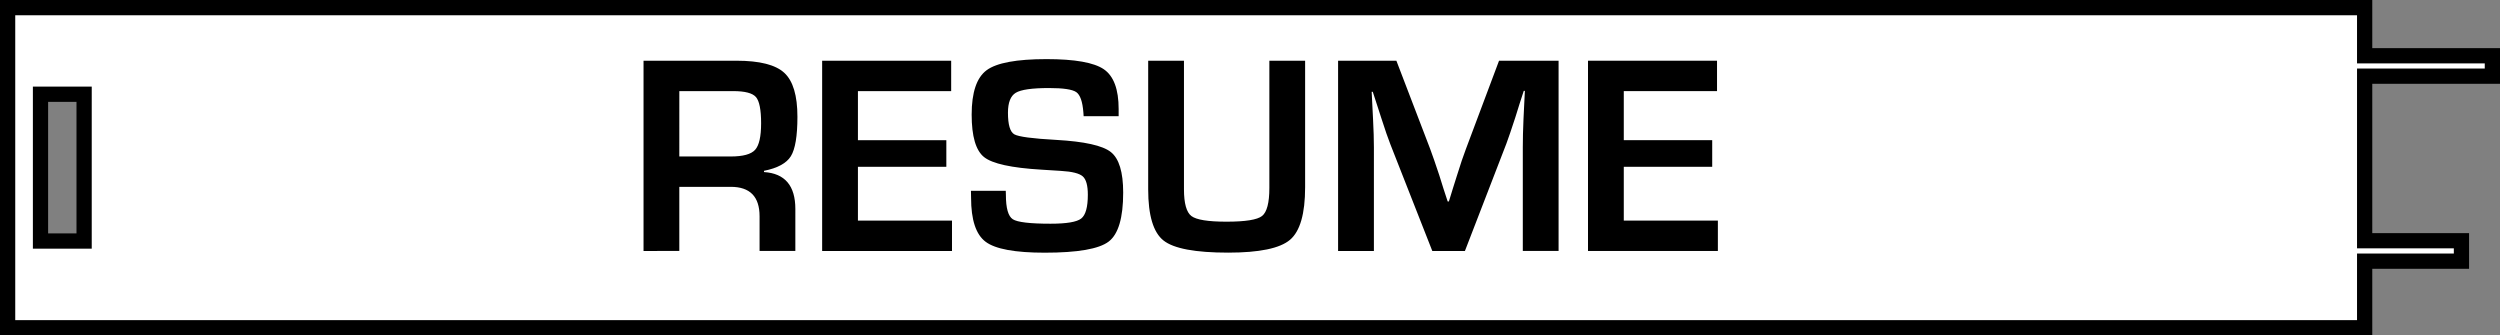 <?xml version="1.0" encoding="utf-8"?>
<!-- Generator: Adobe Illustrator 16.0.0, SVG Export Plug-In . SVG Version: 6.00 Build 0)  -->
<!DOCTYPE svg PUBLIC "-//W3C//DTD SVG 1.1//EN" "http://www.w3.org/Graphics/SVG/1.1/DTD/svg11.dtd">
<svg version="1.1" id="Layer_1" xmlns="http://www.w3.org/2000/svg" xmlns:xlink="http://www.w3.org/1999/xlink" x="0px" y="0px"
	 width="164px" height="22px" viewBox="0 0 164 22" enable-background="new 0 0 164 22" xml:space="preserve">
<rect x="0" y="0" width="164" height="22" fill="#808080" stroke="none"/>
<g>
	<g>
		<path fill="#FFFFFF" d="M0.5,21.5v-21h154.621v3.157h8.379v1.34h-8.379v10.796h6.35v1.341h-6.35V21.5H0.5z M2.657,15.813h2.861
			V6.181H2.657V15.813z"/>
		<path d="M154.621,1v2.157v1h1H163v0.34h-7.379h-1v1v9.796v1h1h5.35v0.341h-5.35h-1v1V21H1V1H154.621 M2.157,16.313h1h1.861h1v-1
			V6.681v-1h-1H3.157h-1v1v8.631V16.313 M155.621,0H0v22h155.621v-4.366h6.35v-2.341h-6.35V5.497H164v-2.34h-8.379V0L155.621,0z
			 M3.157,15.313V6.681h1.861v8.631H3.157L3.157,15.313z"/>
	</g>
	<g>
		<g>
			<path d="M42.716,4.483h5.599c1.36,0,2.327,0.229,2.795,0.663c0.465,0.43,0.701,1.275,0.701,2.514
				c0,1.446-0.193,2.062-0.355,2.324c-0.209,0.338-0.692,0.584-1.436,0.733l-0.402,0.08v0.88l0.469,0.111
				c1.098,0.068,1.587,0.661,1.587,1.923v2.253h-1.347v-1.775c0-1.567-0.847-2.431-2.385-2.431h-3.88v4.206l-1.347,0.001V4.483z
				 M44.063,10.765h3.872c0.959,0,1.604-0.196,1.969-0.599c0.358-0.394,0.525-1.054,0.525-2.077c0-1.037-0.147-1.689-0.463-2.052
				c-0.334-0.382-0.928-0.56-1.868-0.56h-4.034L44.063,10.765z"/>
			<path d="M43.564,4.983v0.994l-0.001,4.288v1l0,0v0.992v3.206l-0.347,0.001V4.983H43.564 M48.413,4.983
				c1.565,0.013,2.148,0.335,2.358,0.53c0.348,0.322,0.54,1.083,0.54,2.146c0,1.492-0.214,1.954-0.28,2.06
				c-0.04,0.063-0.149,0.188-0.441,0.312c0.23-0.472,0.339-1.105,0.339-1.942c0-1.18-0.181-1.915-0.588-2.382
				C49.852,5.147,49.063,5.011,48.413,4.983 M49.118,11.141v0.065v0.082v0.155c-0.29-0.103-0.613-0.164-0.967-0.181
				C48.512,11.25,48.834,11.21,49.118,11.141 M50.295,12.31c0.486,0.072,0.879,0.322,0.879,1.4v1.753h-0.347v-1.275
				C50.828,13.426,50.642,12.791,50.295,12.31 M48.315,3.983h-6.099v12.481l2.347-0.001v-4.206h3.38
				c1.257,0,1.885,0.644,1.885,1.931v2.275h2.347V13.71c0-1.528-0.685-2.337-2.057-2.422v-0.082c0.888-0.177,1.476-0.497,1.763-0.96
				c0.286-0.462,0.43-1.325,0.43-2.587c0-1.39-0.287-2.35-0.861-2.88C50.877,4.248,49.831,3.983,48.315,3.983L48.315,3.983z
				 M44.563,10.265l0.001-4.288h3.534c0.768,0,1.264,0.129,1.491,0.388c0.226,0.26,0.34,0.834,0.34,1.724
				c0,0.871-0.132,1.452-0.395,1.741c-0.263,0.29-0.796,0.435-1.599,0.435H44.563L44.563,10.265z"/>
		</g>
		<g>
			<polygon points="54.433,15.964 54.433,4.483 61.897,4.483 61.897,5.477 55.78,5.477 55.78,9.695 61.58,9.695 61.58,10.442 
				55.78,10.442 55.78,14.971 61.951,14.971 61.951,15.964 			"/>
			<path d="M55.28,4.983v0.994v3.218v0.747v1v3.529v0.993h-0.347V4.983H55.28 M62.397,3.983h-8.464v12.481h8.518v-1.993H56.28
				v-3.529h5.8V9.195h-5.8V5.977h6.117V3.983L62.397,3.983z"/>
		</g>
		<g>
			<path d="M68.533,16.076c-2.276,0-3.2-0.334-3.574-0.615c-0.496-0.369-0.75-1.192-0.756-2.445h1.287
				c0.028,0.931,0.246,1.505,0.677,1.785c0.27,0.175,0.825,0.374,2.748,0.374c1.211,0,1.926-0.138,2.32-0.445
				c0.428-0.334,0.627-0.955,0.627-1.956c0-0.761-0.163-1.275-0.498-1.574c-0.313-0.281-0.863-0.437-1.73-0.487L68.34,10.63
				c-2.418-0.143-3.213-0.509-3.472-0.715c-0.286-0.228-0.627-0.828-0.627-2.396c0-1.283,0.263-2.128,0.78-2.511
				c0.389-0.287,1.334-0.629,3.63-0.629c2.177,0,3.093,0.315,3.479,0.579c0.495,0.341,0.749,1.071,0.752,2.167l-1.337-0.001
				c-0.086-0.768-0.295-1.234-0.649-1.485c-0.354-0.25-0.997-0.362-2.083-0.362c-1.232,0-2.007,0.122-2.438,0.383
				c-0.5,0.304-0.752,0.887-0.752,1.736c0,0.631,0.069,1.51,0.669,1.852c0.254,0.145,0.807,0.311,2.975,0.431
				c2.154,0.122,2.98,0.442,3.293,0.688c0.407,0.321,0.622,1.105,0.622,2.268c0,1.852-0.411,2.554-0.755,2.816
				C72.051,15.735,71.072,16.076,68.533,16.076z"/>
			<path d="M66.663,4.997c-0.213,0.064-0.395,0.142-0.548,0.235c-0.453,0.275-0.993,0.874-0.993,2.163
				c0,0.756,0.096,1.815,0.92,2.285c0.313,0.179,0.817,0.365,3.196,0.497c2.272,0.128,2.88,0.478,3.012,0.582
				c0.101,0.08,0.431,0.451,0.431,1.875c0,1.849-0.428,2.319-0.559,2.419c-0.092,0.07-0.373,0.231-1.1,0.356
				c0.203-0.077,0.375-0.171,0.52-0.285c0.734-0.574,0.819-1.616,0.819-2.351c0-0.911-0.218-1.548-0.663-1.945
				c-0.409-0.367-1.037-0.557-2.032-0.615l-1.3-0.082c-2.492-0.147-3.093-0.532-3.187-0.607c-0.073-0.059-0.439-0.429-0.439-2.006
				c0-1.084,0.205-1.833,0.577-2.108C65.456,5.308,65.813,5.12,66.663,4.997 M70.808,5.029c0.629,0.111,0.917,0.256,1.038,0.339
				c0.329,0.227,0.465,0.741,0.514,1.255h-0.382c-0.105-0.518-0.321-1.059-0.793-1.394C71.075,5.152,70.951,5.086,70.808,5.029
				 M65.024,13.516c0.075,0.646,0.289,1.326,0.874,1.706c0.106,0.069,0.235,0.137,0.415,0.197c-0.651-0.116-0.938-0.271-1.056-0.359
				c-0.292-0.218-0.477-0.754-0.535-1.544H65.024 M68.652,3.878c-1.963,0-3.272,0.243-3.928,0.727
				c-0.655,0.485-0.983,1.456-0.983,2.913c0,1.426,0.272,2.355,0.816,2.788c0.543,0.432,1.793,0.707,3.751,0.823l1.296,0.082
				c0.731,0.043,1.206,0.163,1.427,0.361c0.221,0.197,0.331,0.597,0.331,1.201c0,0.816-0.145,1.336-0.435,1.563
				c-0.29,0.227-0.961,0.339-2.012,0.339c-1.348,0-2.173-0.098-2.475-0.293c-0.302-0.196-0.453-0.729-0.453-1.6l-0.009-0.267h-2.284
				l0.009,0.457c0,1.451,0.318,2.413,0.956,2.889c0.637,0.478,1.929,0.715,3.874,0.715c2.163,0,3.561-0.244,4.196-0.729
				c0.635-0.484,0.952-1.556,0.952-3.214c0-1.348-0.271-2.234-0.812-2.661c-0.541-0.426-1.732-0.691-3.575-0.795
				c-1.559-0.086-2.477-0.207-2.755-0.366c-0.278-0.158-0.417-0.631-0.417-1.417c0-0.665,0.171-1.101,0.512-1.308
				c0.341-0.207,1.067-0.311,2.179-0.311c0.942,0,1.54,0.09,1.794,0.27c0.254,0.18,0.408,0.621,0.462,1.321
				c0,0.055,0.006,0.14,0.018,0.256h2.293v0.002h0.003V7.151c0-1.292-0.324-2.161-0.97-2.606
				C71.766,4.101,70.512,3.878,68.652,3.878L68.652,3.878z"/>
		</g>
		<g>
			<path d="M80.568,16.073c-2.53,0-3.534-0.374-3.93-0.688c-0.535-0.423-0.817-1.447-0.817-2.964V4.483h1.347v7.938
				c0,1.112,0.218,1.795,0.688,2.15c0.432,0.326,1.235,0.471,2.604,0.471c1.407,0,2.222-0.148,2.644-0.481
				c0.455-0.361,0.667-1.07,0.667-2.23V4.483h1.347v7.802c0,1.554-0.282,2.613-0.815,3.065
				C83.912,15.681,82.948,16.073,80.568,16.073z"/>
			<path d="M84.616,4.983v7.302c0,1.934-0.447,2.521-0.639,2.684c-0.214,0.182-0.976,0.604-3.41,0.604
				c-2.606,0-3.4-0.405-3.621-0.58c-0.188-0.149-0.626-0.697-0.626-2.571V4.983h0.347v7.438c0,0.807,0.092,1.948,0.888,2.551
				c0.531,0.399,1.399,0.57,2.903,0.57c1.548,0,2.431-0.177,2.954-0.59c0.584-0.464,0.856-1.297,0.856-2.622V4.983H84.616
				 M85.616,3.983H83.27v8.347c0,0.977-0.162,1.588-0.478,1.838c-0.316,0.25-1.095,0.374-2.333,0.374
				c-1.208,0-1.975-0.123-2.302-0.369c-0.326-0.247-0.489-0.831-0.489-1.752V3.983h-2.347v8.439c0,1.707,0.336,2.826,1.006,3.355
				c0.671,0.531,2.084,0.796,4.241,0.796c2.042,0,3.394-0.28,4.056-0.841c0.661-0.561,0.992-1.711,0.992-3.447V3.983L85.616,3.983z
				 M83.27,3.983h-0.002H83.27L83.27,3.983z"/>
		</g>
		<g>
			<path d="M94.301,15.964l-2.622-6.668c-0.146-0.375-0.346-0.942-0.586-1.697l-0.675-2.076h-0.889l-0.046,0.525l0.091,1.819
				c0.035,0.698,0.054,1.297,0.054,1.794v6.303h-1.349V4.483h2.98l2.09,5.457c0.146,0.394,0.345,0.965,0.591,1.708l0.268,0.858
				l0.396,1.21h0.731l0.188-0.354l0.264-0.858l0.271-0.854c0.222-0.714,0.411-1.276,0.57-1.69l2.055-5.477h3.06v11.48h-1.347V9.661
				c0-0.535,0.014-1.144,0.044-1.825l0.117-2.377h-0.889l-0.186,0.346l-0.281,0.868L98.93,7.547
				c-0.25,0.764-0.441,1.333-0.579,1.701l-2.594,6.716H94.301z"/>
			<path d="M101.243,4.983v10.48h-0.347V9.661c0-0.553,0.015-1.16,0.044-1.799l0.045-0.931l0.046-0.923l0.051-1.026H101.243
				 M99.224,4.983l-0.216,0.668L98.723,6.53l-0.266,0.855c-0.272,0.834-0.45,1.354-0.571,1.678l-2.472,6.4h-0.772l-2.496-6.348
				c-0.111-0.287-0.302-0.81-0.578-1.673l-0.281-0.87l-0.28-0.86l-0.226-0.69h-0.726h-0.072h-1.051l0.052,1.049l0.045,0.906
				l0.046,0.915c0.036,0.693,0.054,1.288,0.054,1.768v5.803h-0.349V4.983h2.137l1.963,5.126c0.146,0.395,0.344,0.96,0.581,1.679
				l0.275,0.881l0.281,0.858l0.226,0.688h0.725h0.08h0.739l0.217-0.706l0.261-0.851l0.273-0.864
				c0.217-0.699,0.404-1.256,0.562-1.664l1.932-5.148H99.224 M102.243,3.983h-3.906L96.162,9.78
				c-0.162,0.421-0.355,0.994-0.58,1.719l-0.271,0.858l-0.264,0.858h-0.08l-0.281-0.858l-0.271-0.867
				c-0.248-0.75-0.449-1.327-0.599-1.729l-2.213-5.778h-3.824v12.481h2.349V9.661c0-0.505-0.019-1.112-0.055-1.819l-0.046-0.914
				l-0.045-0.905h0.072l0.28,0.86l0.281,0.868c0.245,0.768,0.448,1.344,0.598,1.728l2.746,6.985h2.14l2.719-7.04
				c0.14-0.372,0.334-0.948,0.589-1.728l0.271-0.869l0.281-0.868h0.073l-0.046,0.923l-0.045,0.932
				c-0.031,0.689-0.045,1.305-0.045,1.847v6.802h2.347V3.983L102.243,3.983z"/>
		</g>
		<g>
			<polygon points="104.673,15.964 104.673,4.483 112.137,4.483 112.137,5.477 106.02,5.477 106.02,9.695 111.82,9.695 
				111.82,10.442 106.02,10.442 106.02,14.971 112.191,14.971 112.191,15.964 			"/>
			<path d="M105.52,4.983v0.994v3.218v0.747v1v3.529v0.993h-0.347V4.983H105.52 M112.637,3.983h-8.464v12.481h8.519v-1.993h-6.172
				v-3.529h5.801V9.195h-5.801V5.977h6.117V3.983L112.637,3.983z"/>
		</g>
	</g>
</g>
</svg>
